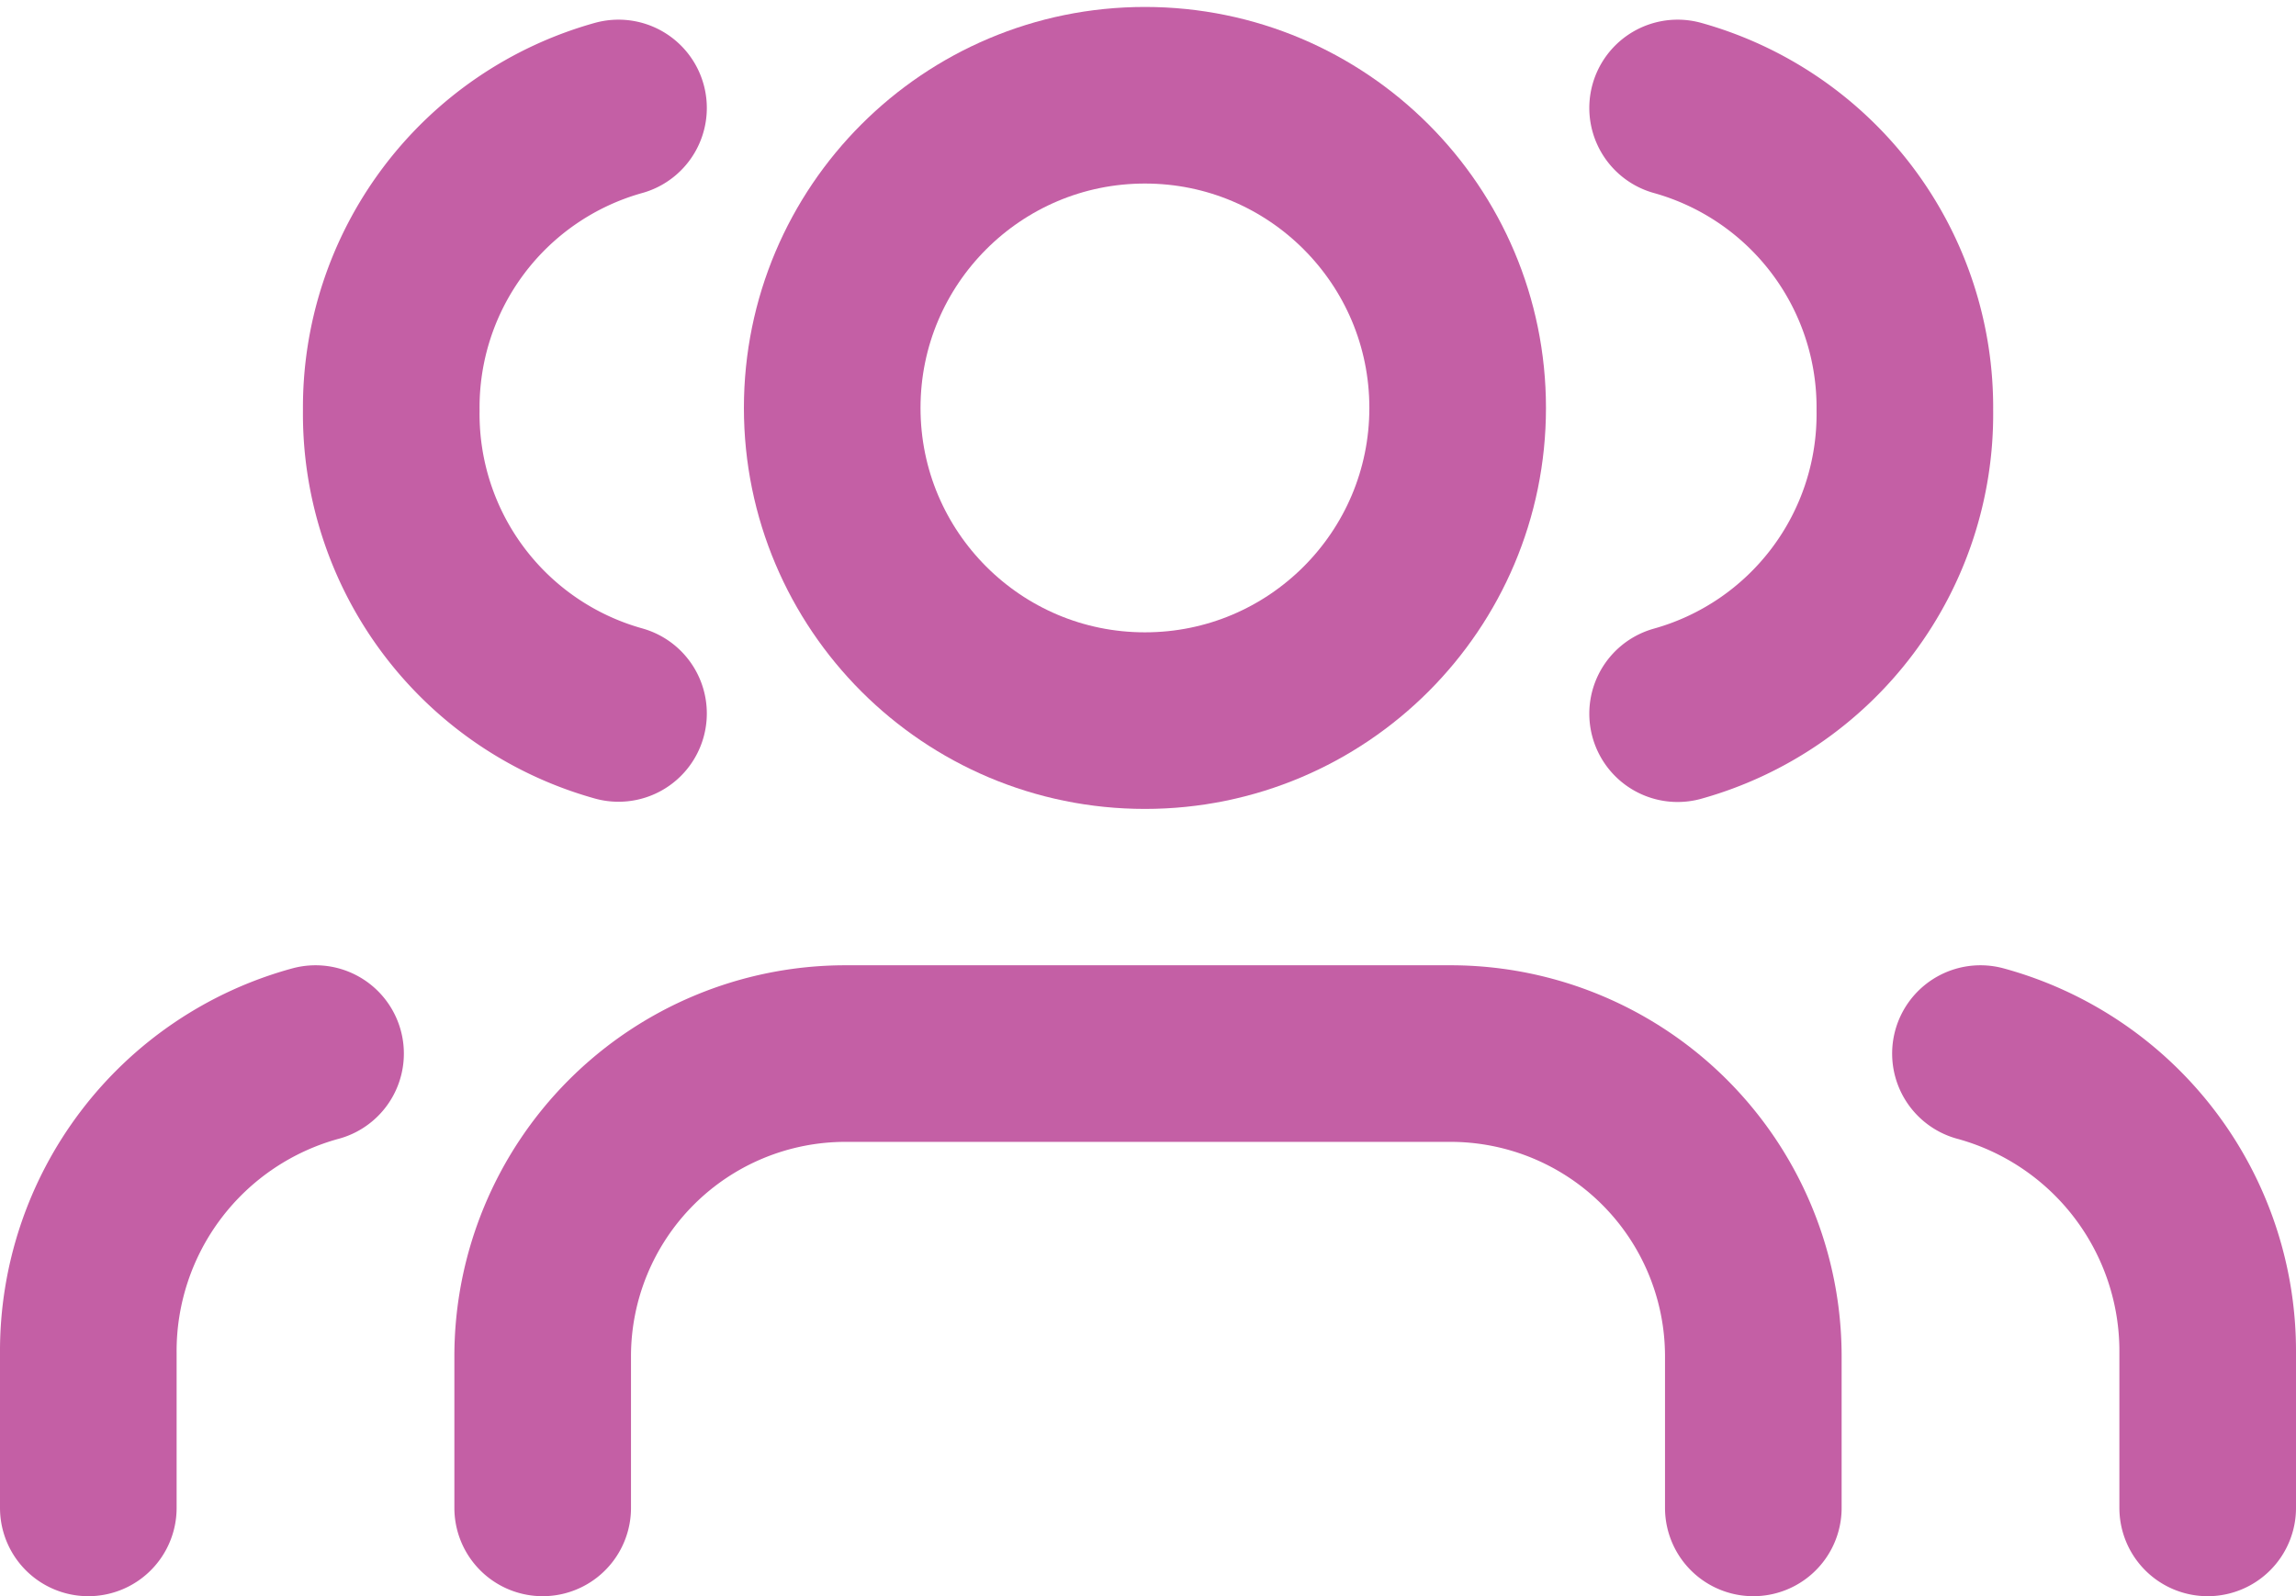 <svg xmlns="http://www.w3.org/2000/svg" width="19.5" height="13.558" viewBox="0 0 19.5 13.558">
  <g id="sidebar-group" transform="translate(-1486.25 -594.192)">
    <g id="Group_2770" data-name="Group 2770" transform="translate(30 0.103)">
      <path id="Path_175" data-name="Path 175" d="M11.282,18.859V17.573A2.572,2.572,0,0,0,8.711,15H3.57A2.572,2.572,0,0,0,1,17.573v1.286" transform="translate(1459.859 588.038)" fill="none" stroke="#c45fa5" stroke-linecap="round" stroke-linejoin="round" stroke-width="1.5"/>
      <circle id="Ellipse_100" data-name="Ellipse 100" cx="2.656" cy="2.656" r="2.656" transform="translate(1463.318 594.898)" fill="none" stroke="#c45fa5" stroke-linecap="round" stroke-linejoin="round" stroke-width="1.5"/>
      <path id="Path_176" data-name="Path 176" d="M21.93,18.989V17.674A2.62,2.62,0,0,0,20,15.13" transform="translate(1453.07 587.908)" fill="none" stroke="#c45fa5" stroke-linecap="round" stroke-linejoin="round" stroke-width="1.5"/>
      <path id="Path_178" data-name="Path 178" d="M20,18.989V17.674a2.62,2.62,0,0,1,1.93-2.544" transform="translate(1437 587.908)" fill="none" stroke="#c45fa5" stroke-linecap="round" stroke-linejoin="round" stroke-width="1.5"/>
      <path id="Path_177" data-name="Path 177" d="M16,3.13A2.641,2.641,0,0,1,17.93,5.7,2.641,2.641,0,0,1,16,8.275" transform="translate(1454.498 591.876)" fill="none" stroke="#c45fa5" stroke-linecap="round" stroke-linejoin="round" stroke-width="1.5"/>
      <path id="Path_179" data-name="Path 179" d="M17.93,3.13A2.641,2.641,0,0,0,16,5.7a2.641,2.641,0,0,0,1.93,2.573" transform="translate(1443.573 591.876)" fill="none" stroke="#c45fa5" stroke-linecap="round" stroke-linejoin="round" stroke-width="1.5"/>
    </g>
  </g>
</svg>
